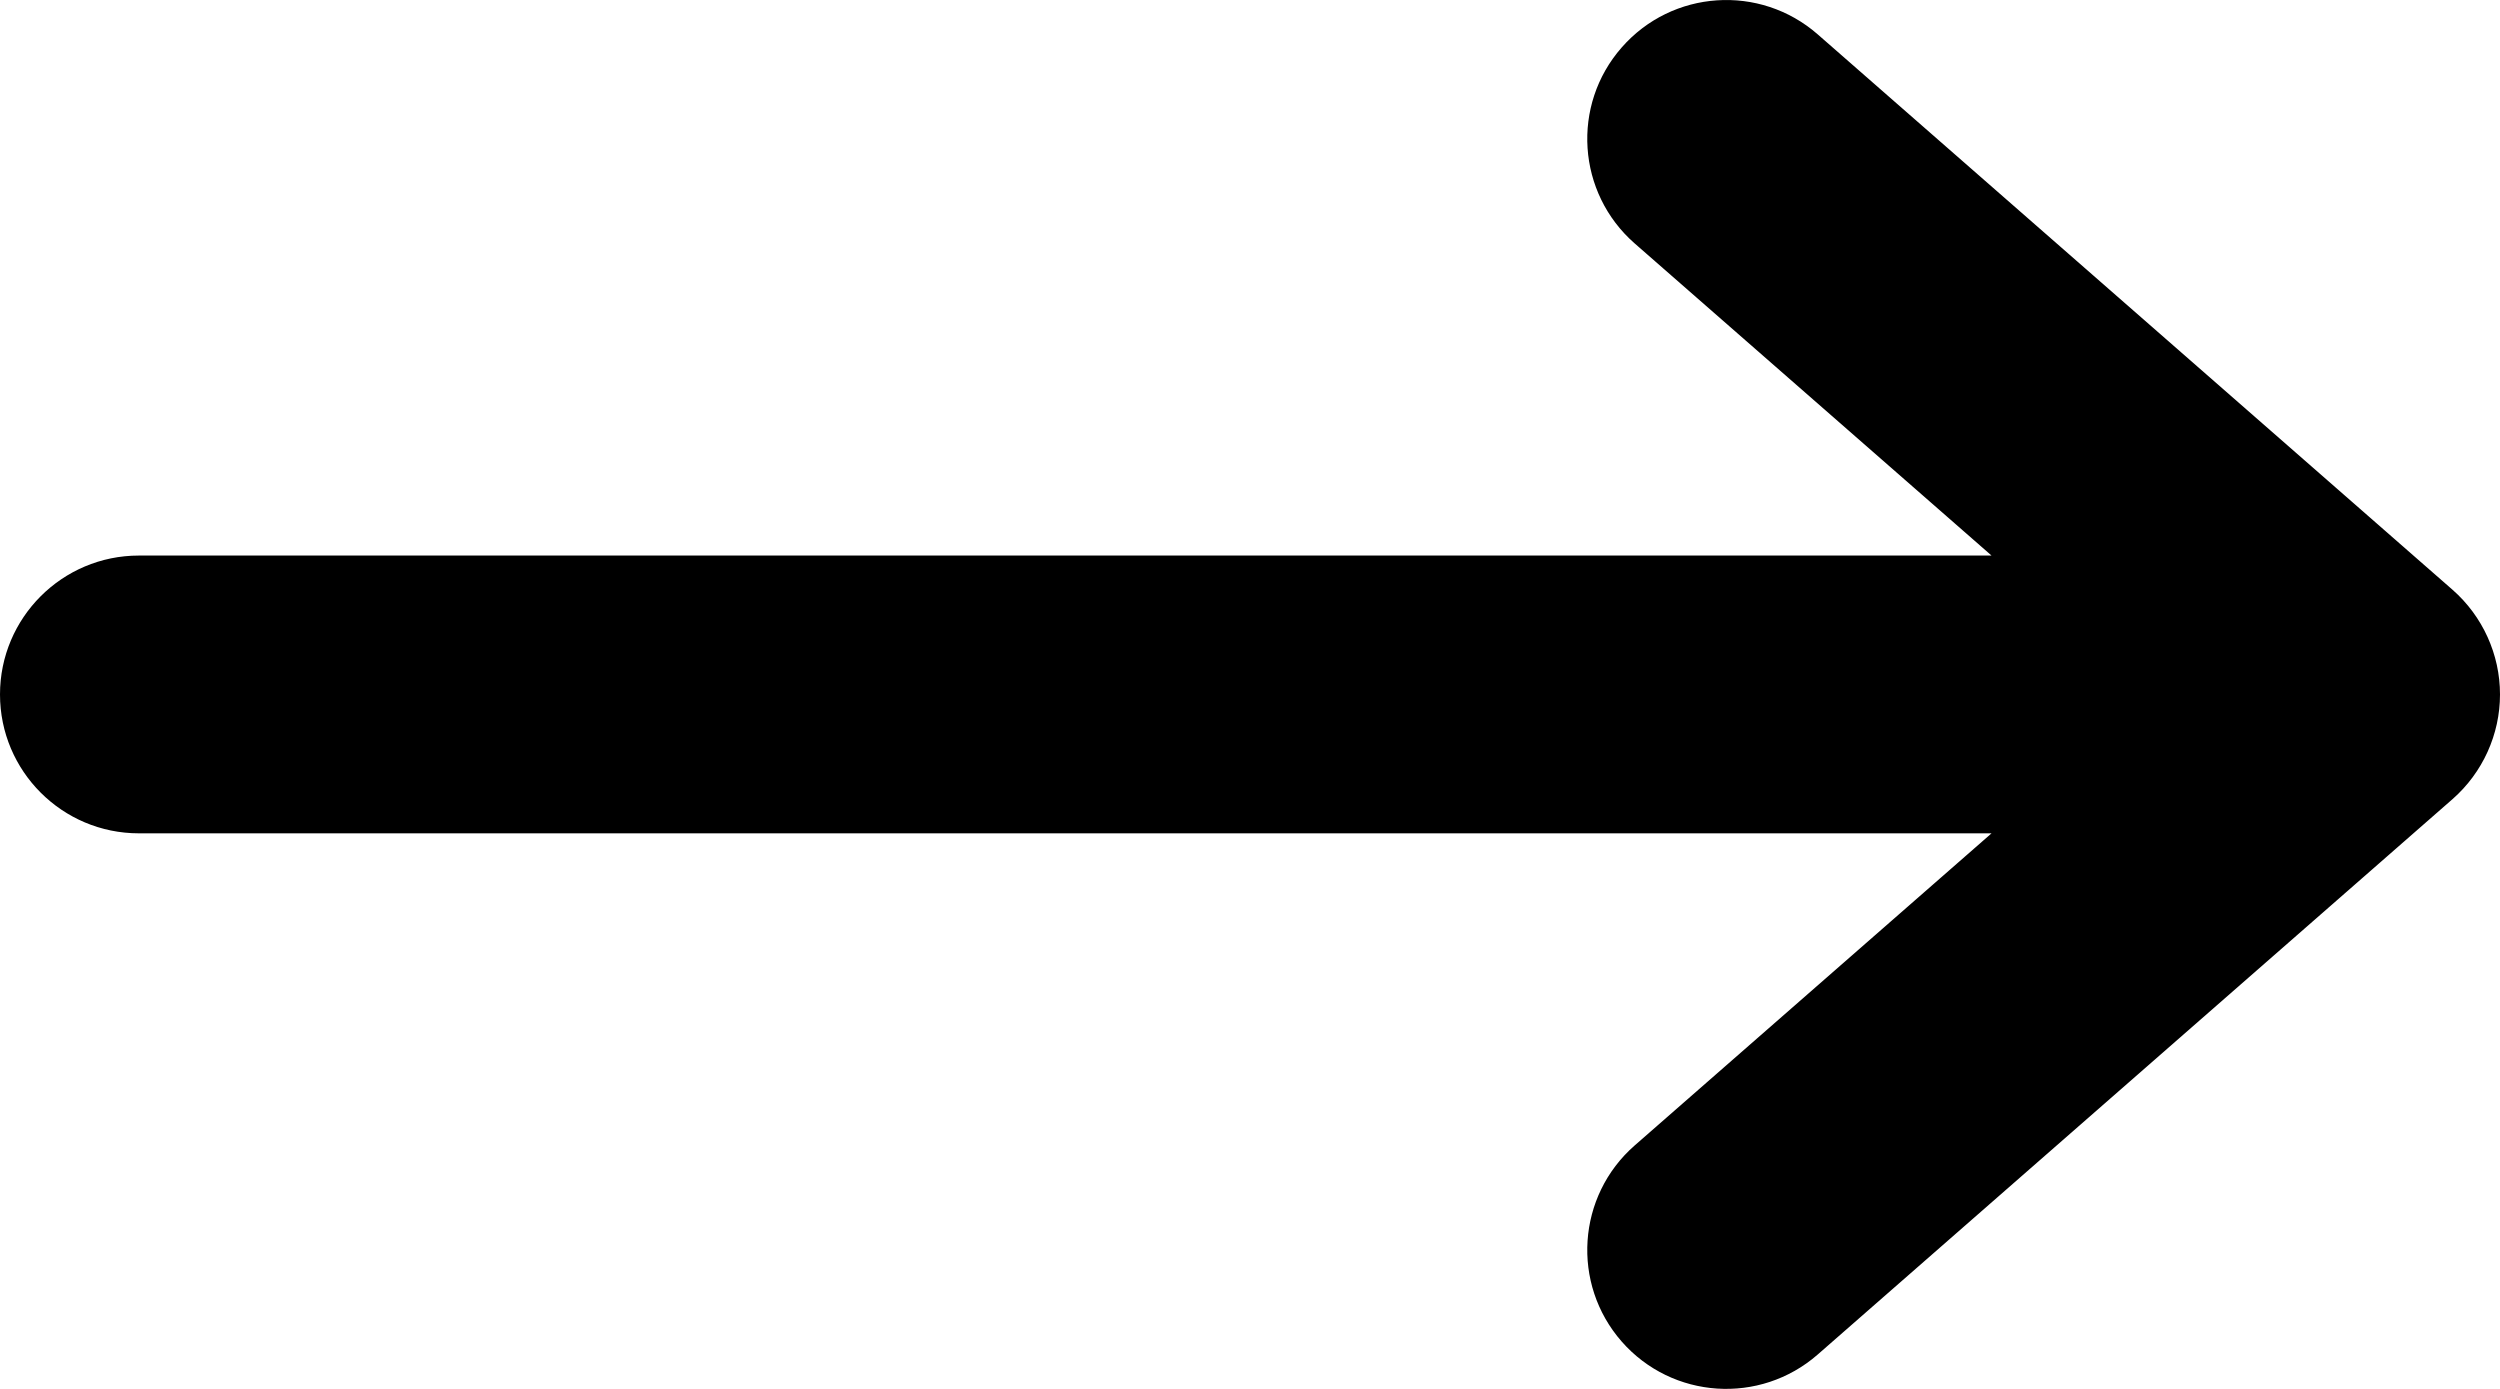 <svg width="18" height="10" viewBox="0 0 18 10" fill="none" xmlns="http://www.w3.org/2000/svg">
<path fill-rule="evenodd" clip-rule="evenodd" d="M11.676 0.342C12.04 -0.074 12.671 -0.116 13.087 0.247L17.659 4.247C17.875 4.437 18 4.712 18 5C18 5.288 17.875 5.563 17.659 5.753L13.087 9.753C12.671 10.116 12.04 10.074 11.676 9.659C11.312 9.243 11.354 8.611 11.77 8.247L14.339 6H1C0.448 6 0 5.552 0 5C0 4.448 0.448 4 1 4H14.339L11.77 1.753C11.354 1.389 11.312 0.757 11.676 0.342Z" fill="black"/>
</svg>
